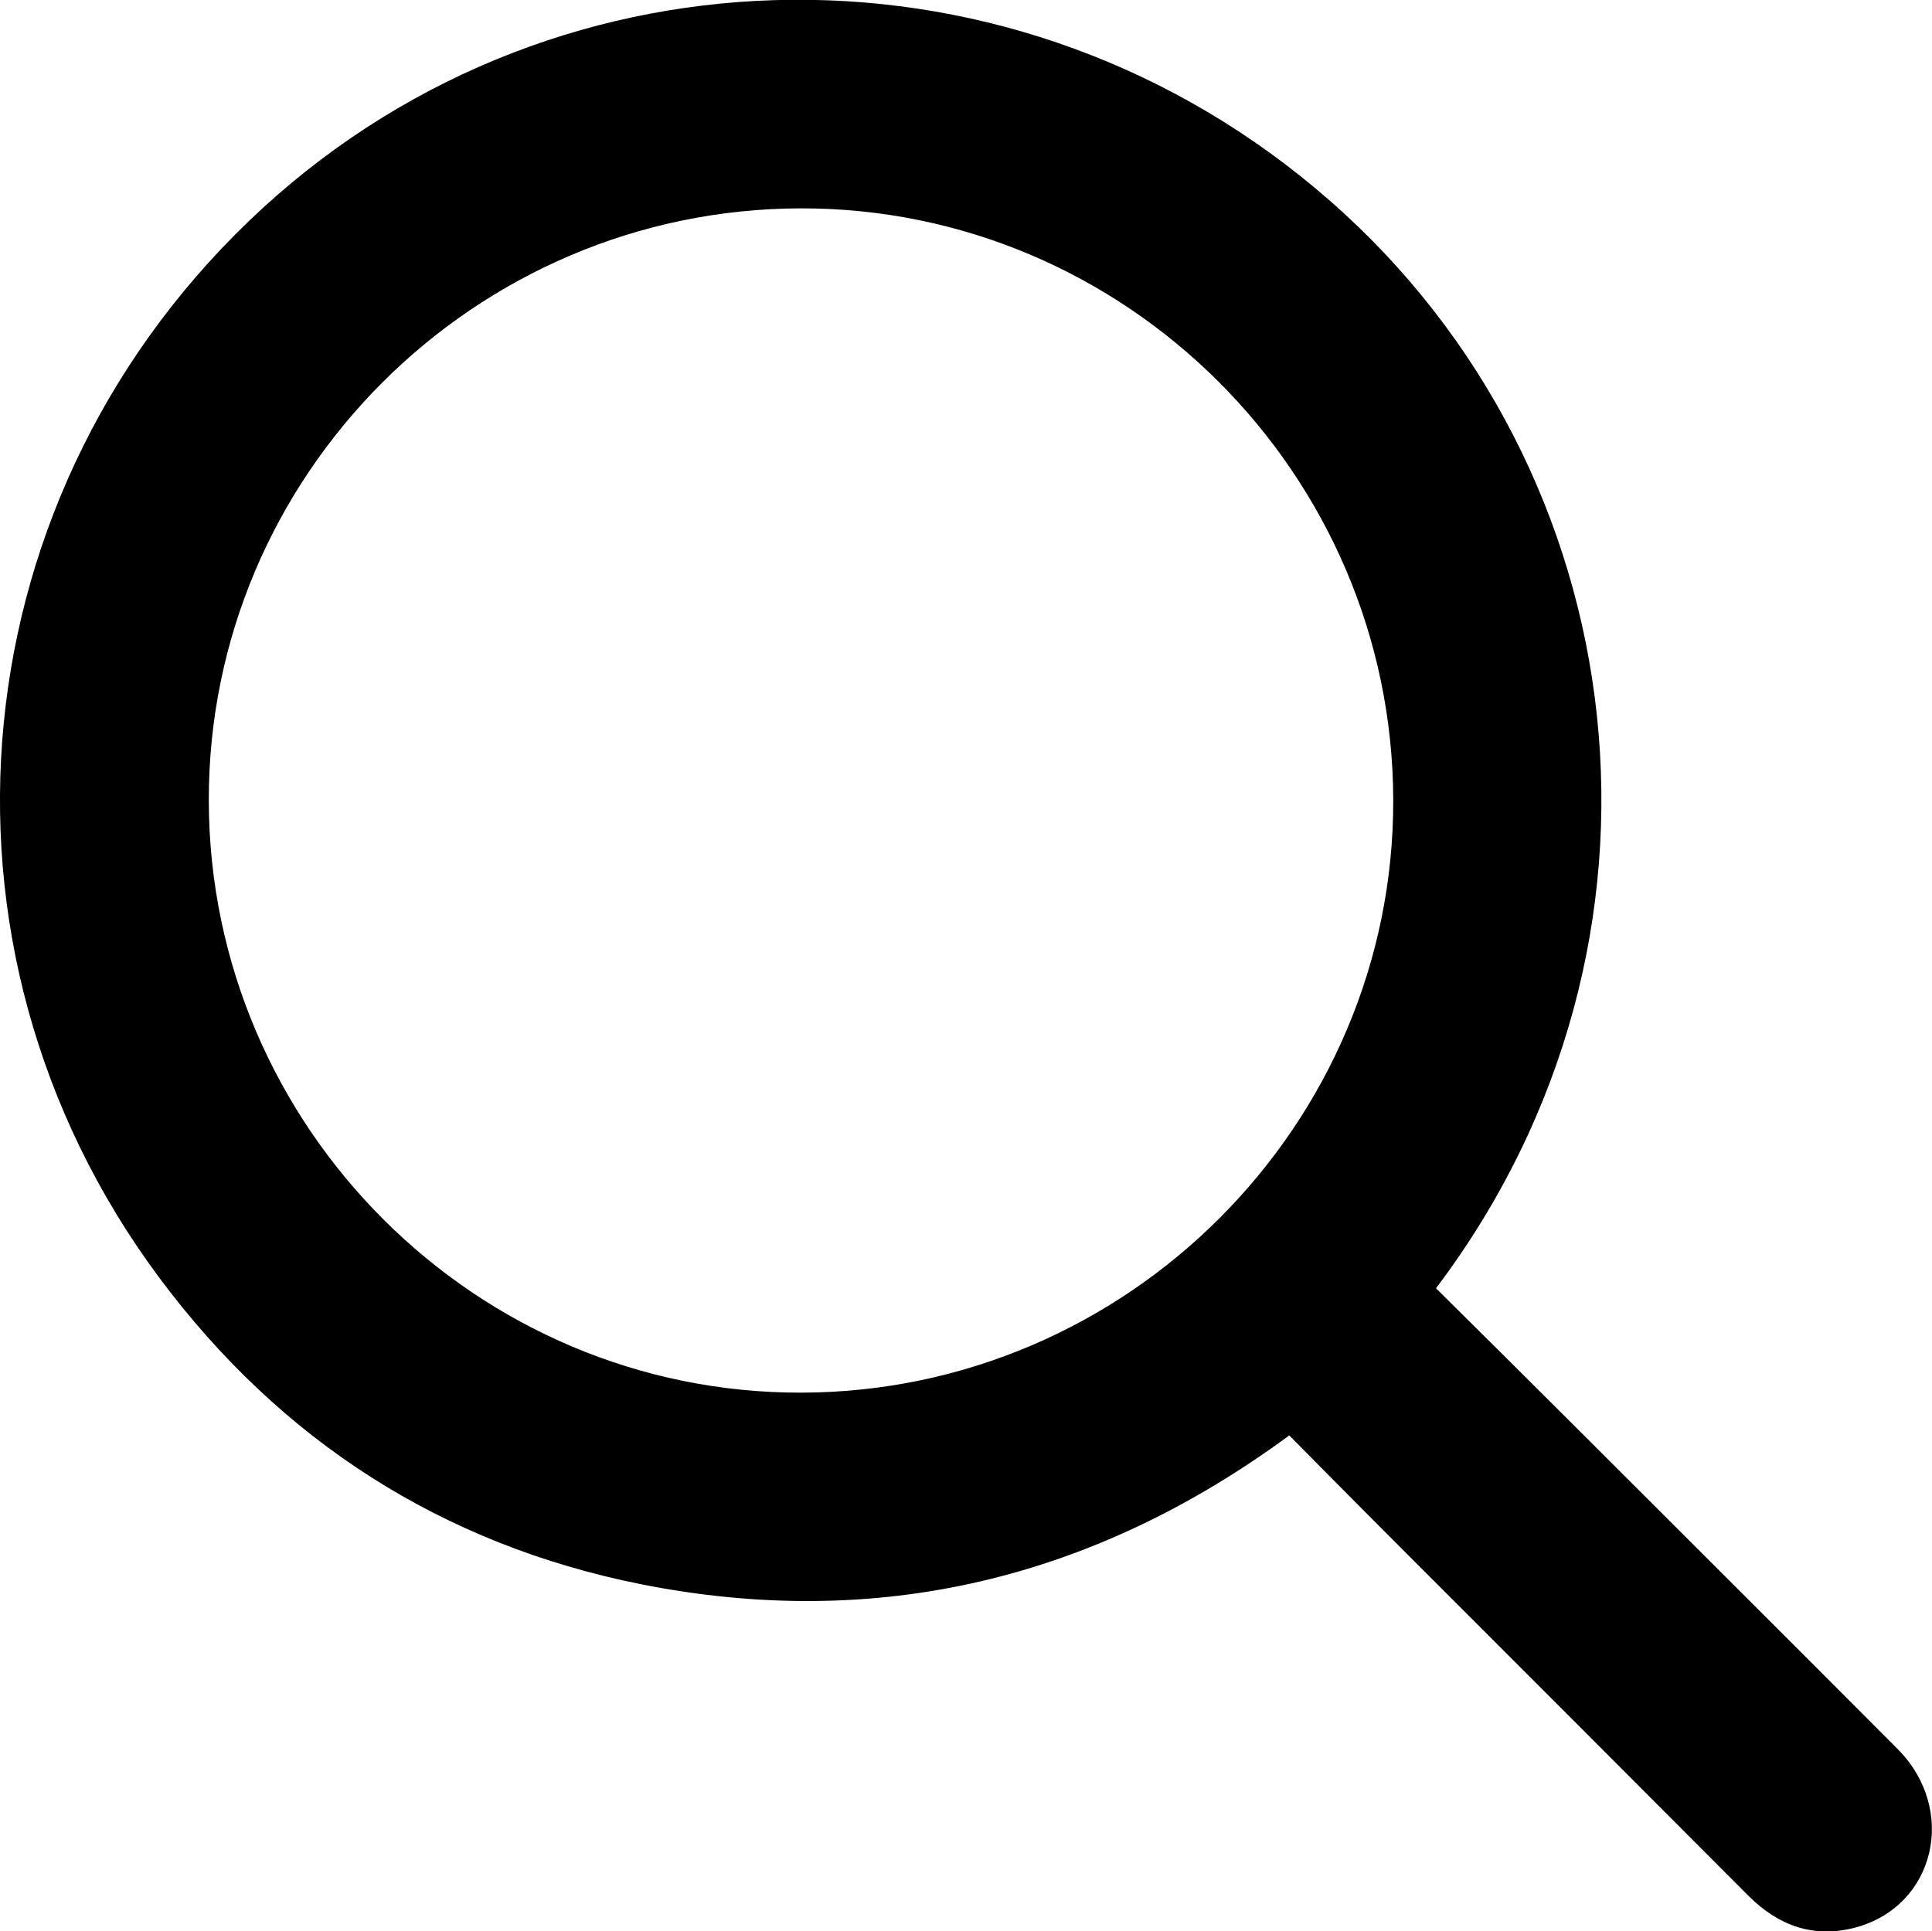 <?xml version="1.0" encoding="utf-8"?>
<!-- Generator: Adobe Illustrator 22.0.1, SVG Export Plug-In . SVG Version: 6.00 Build 0)  -->
<svg version="1.1" id="图层_1" xmlns="http://www.w3.org/2000/svg" xmlns:xlink="http://www.w3.org/1999/xlink" x="0px" y="0px"
	 viewBox="0 0 460.8 460.7" style="enable-background:new 0 0 460.8 460.7;" xml:space="preserve">
<path d="M342.5,307.3c11.2,11.1,22.3,22.1,33.4,33.2c25.6,25.6,51.2,51.1,76.7,76.7c14.4,14.5,9,37.5-10.1,42.6
	c-9.9,2.6-18.3-0.4-25.5-7.6c-27.2-27.3-54.4-54.5-81.6-81.7c-9.3-9.3-18.5-18.6-27.9-28.1c-46.6,34.3-98.2,46.7-154.6,35.5
	c-47.5-9.5-86-34.3-114.9-73.1C-21,225.5-10.2,116.5,62.7,49.6c71.4-65.4,180.6-66.4,254.4-1.8C390.8,112.2,405,224.5,342.5,307.3z
	 M332.3,190.8C332.1,113,268.4,49.5,190.9,49.7C113,49.9,49.6,113.5,49.8,191.1c0.2,77.8,63.8,141.3,141.4,141.1
	C268.9,332,332.5,268.3,332.3,190.8z"/>
</svg>

